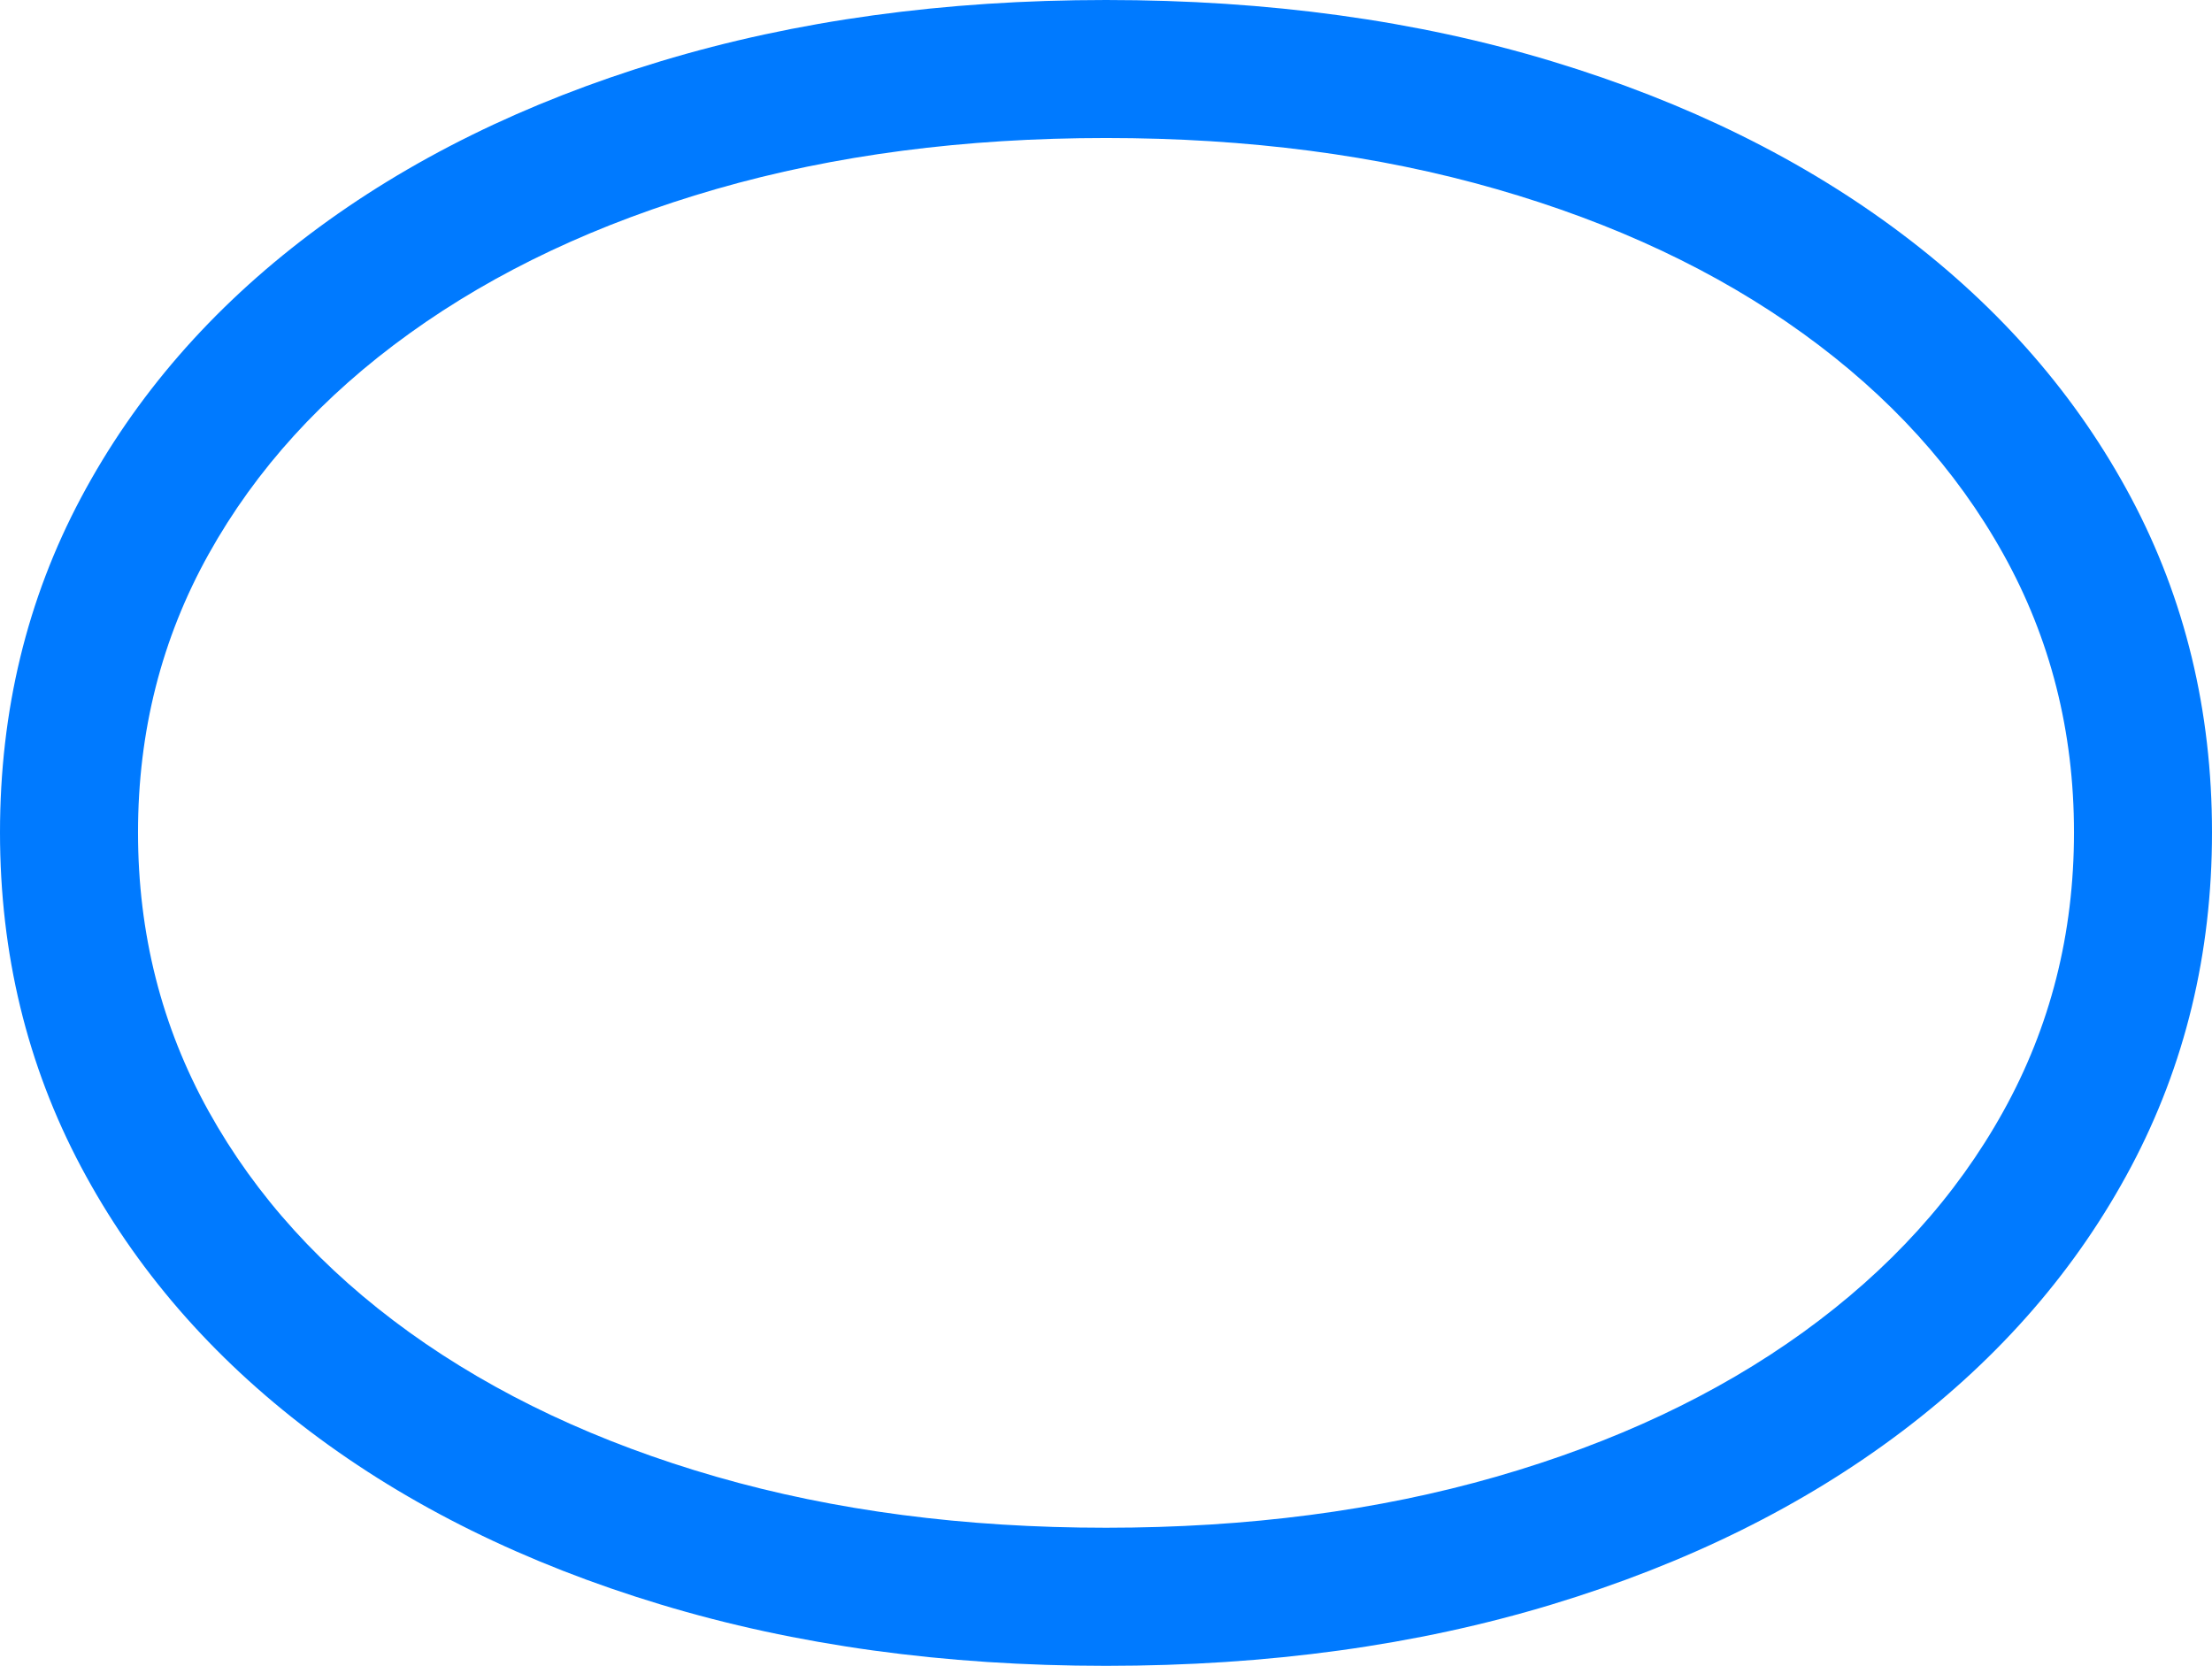 <?xml version="1.0" encoding="UTF-8"?>
<!--Generator: Apple Native CoreSVG 175.5-->
<!DOCTYPE svg
PUBLIC "-//W3C//DTD SVG 1.1//EN"
       "http://www.w3.org/Graphics/SVG/1.1/DTD/svg11.dtd">
<svg version="1.1" xmlns="http://www.w3.org/2000/svg" xmlns:xlink="http://www.w3.org/1999/xlink" width="25.195" height="18.975">
 <g>
  <rect height="18.975" opacity="0" width="25.195" x="0" y="0"/>
  <path d="M0 9.482Q0 11.553 0.923 13.291Q1.846 15.029 3.53 16.304Q5.215 17.578 7.524 18.276Q9.834 18.975 12.598 18.975Q15.371 18.975 17.676 18.276Q19.98 17.578 21.665 16.304Q23.35 15.029 24.273 13.291Q25.195 11.553 25.195 9.482Q25.195 7.402 24.273 5.669Q23.35 3.936 21.665 2.666Q19.98 1.396 17.676 0.698Q15.371 0 12.598 0Q9.834 0 7.524 0.698Q5.215 1.396 3.53 2.666Q1.846 3.936 0.923 5.669Q0 7.402 0 9.482ZM1.572 9.482Q1.572 7.754 2.378 6.309Q3.184 4.863 4.663 3.799Q6.143 2.734 8.159 2.153Q10.176 1.572 12.598 1.572Q15.02 1.572 17.041 2.153Q19.062 2.734 20.537 3.799Q22.012 4.863 22.817 6.309Q23.623 7.754 23.623 9.482Q23.623 11.211 22.817 12.661Q22.012 14.111 20.537 15.176Q19.062 16.24 17.041 16.821Q15.02 17.402 12.598 17.402Q10.176 17.402 8.159 16.821Q6.143 16.24 4.663 15.176Q3.184 14.111 2.378 12.661Q1.572 11.211 1.572 9.482Z" fill="#007aff"/>
 </g>
</svg>
